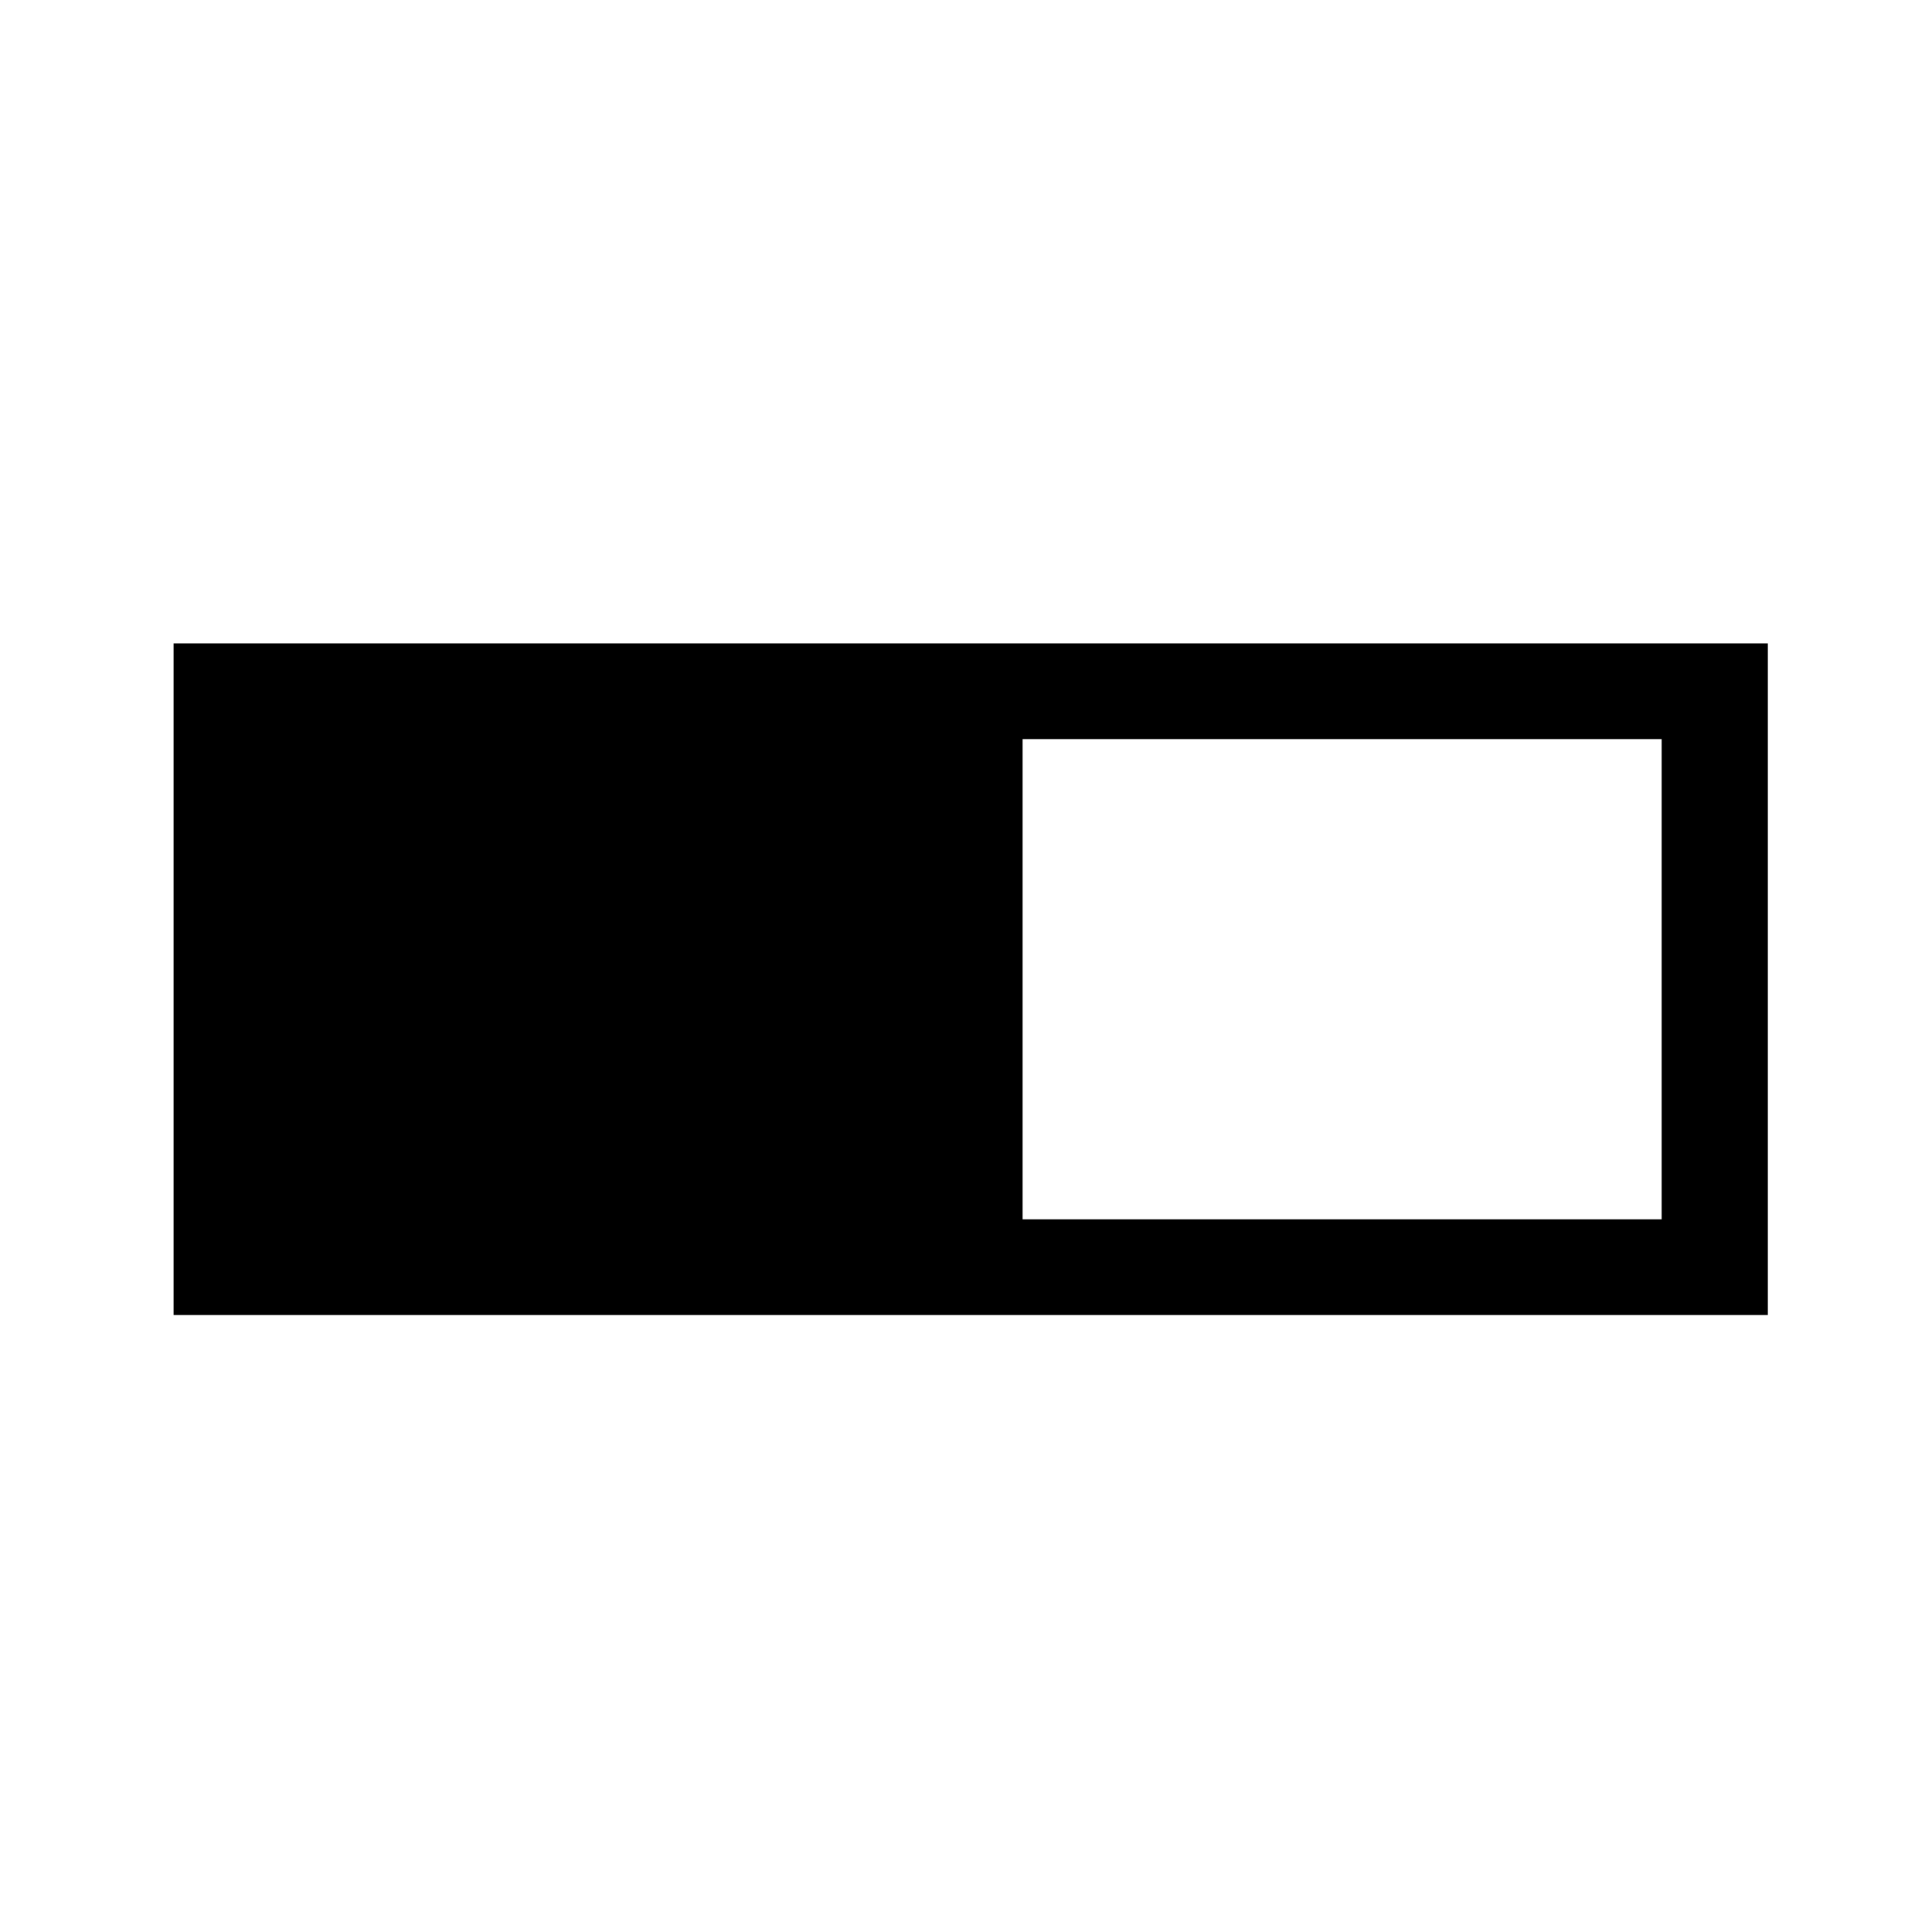 <?xml version="1.0" encoding="UTF-8" standalone="no"?>
<svg width="1024px" height="1024px" viewBox="0 0 1024 1024" version="1.1" xmlns="http://www.w3.org/2000/svg" xmlns:xlink="http://www.w3.org/1999/xlink">
    <!-- Generator: Sketch 42 (36781) - http://www.bohemiancoding.com/sketch -->
    <title>boolean</title>
    <desc>Created with Sketch.</desc>
    <defs></defs>
    <g id="Page-1" stroke="none" stroke-width="1" fill="none" fill-rule="evenodd">
        <g id="boolean" fill="#000000">
            <path d="M542.5,341 L937,341 L937,697 L542.5,697 L92,697 L92,341 L542.5,341 Z M542,391.73 L542,646.27 L880.712,646.27 L880.712,391.73 L542,391.73 Z" id="Combined-Shape"></path>
        </g>
    </g>
</svg>